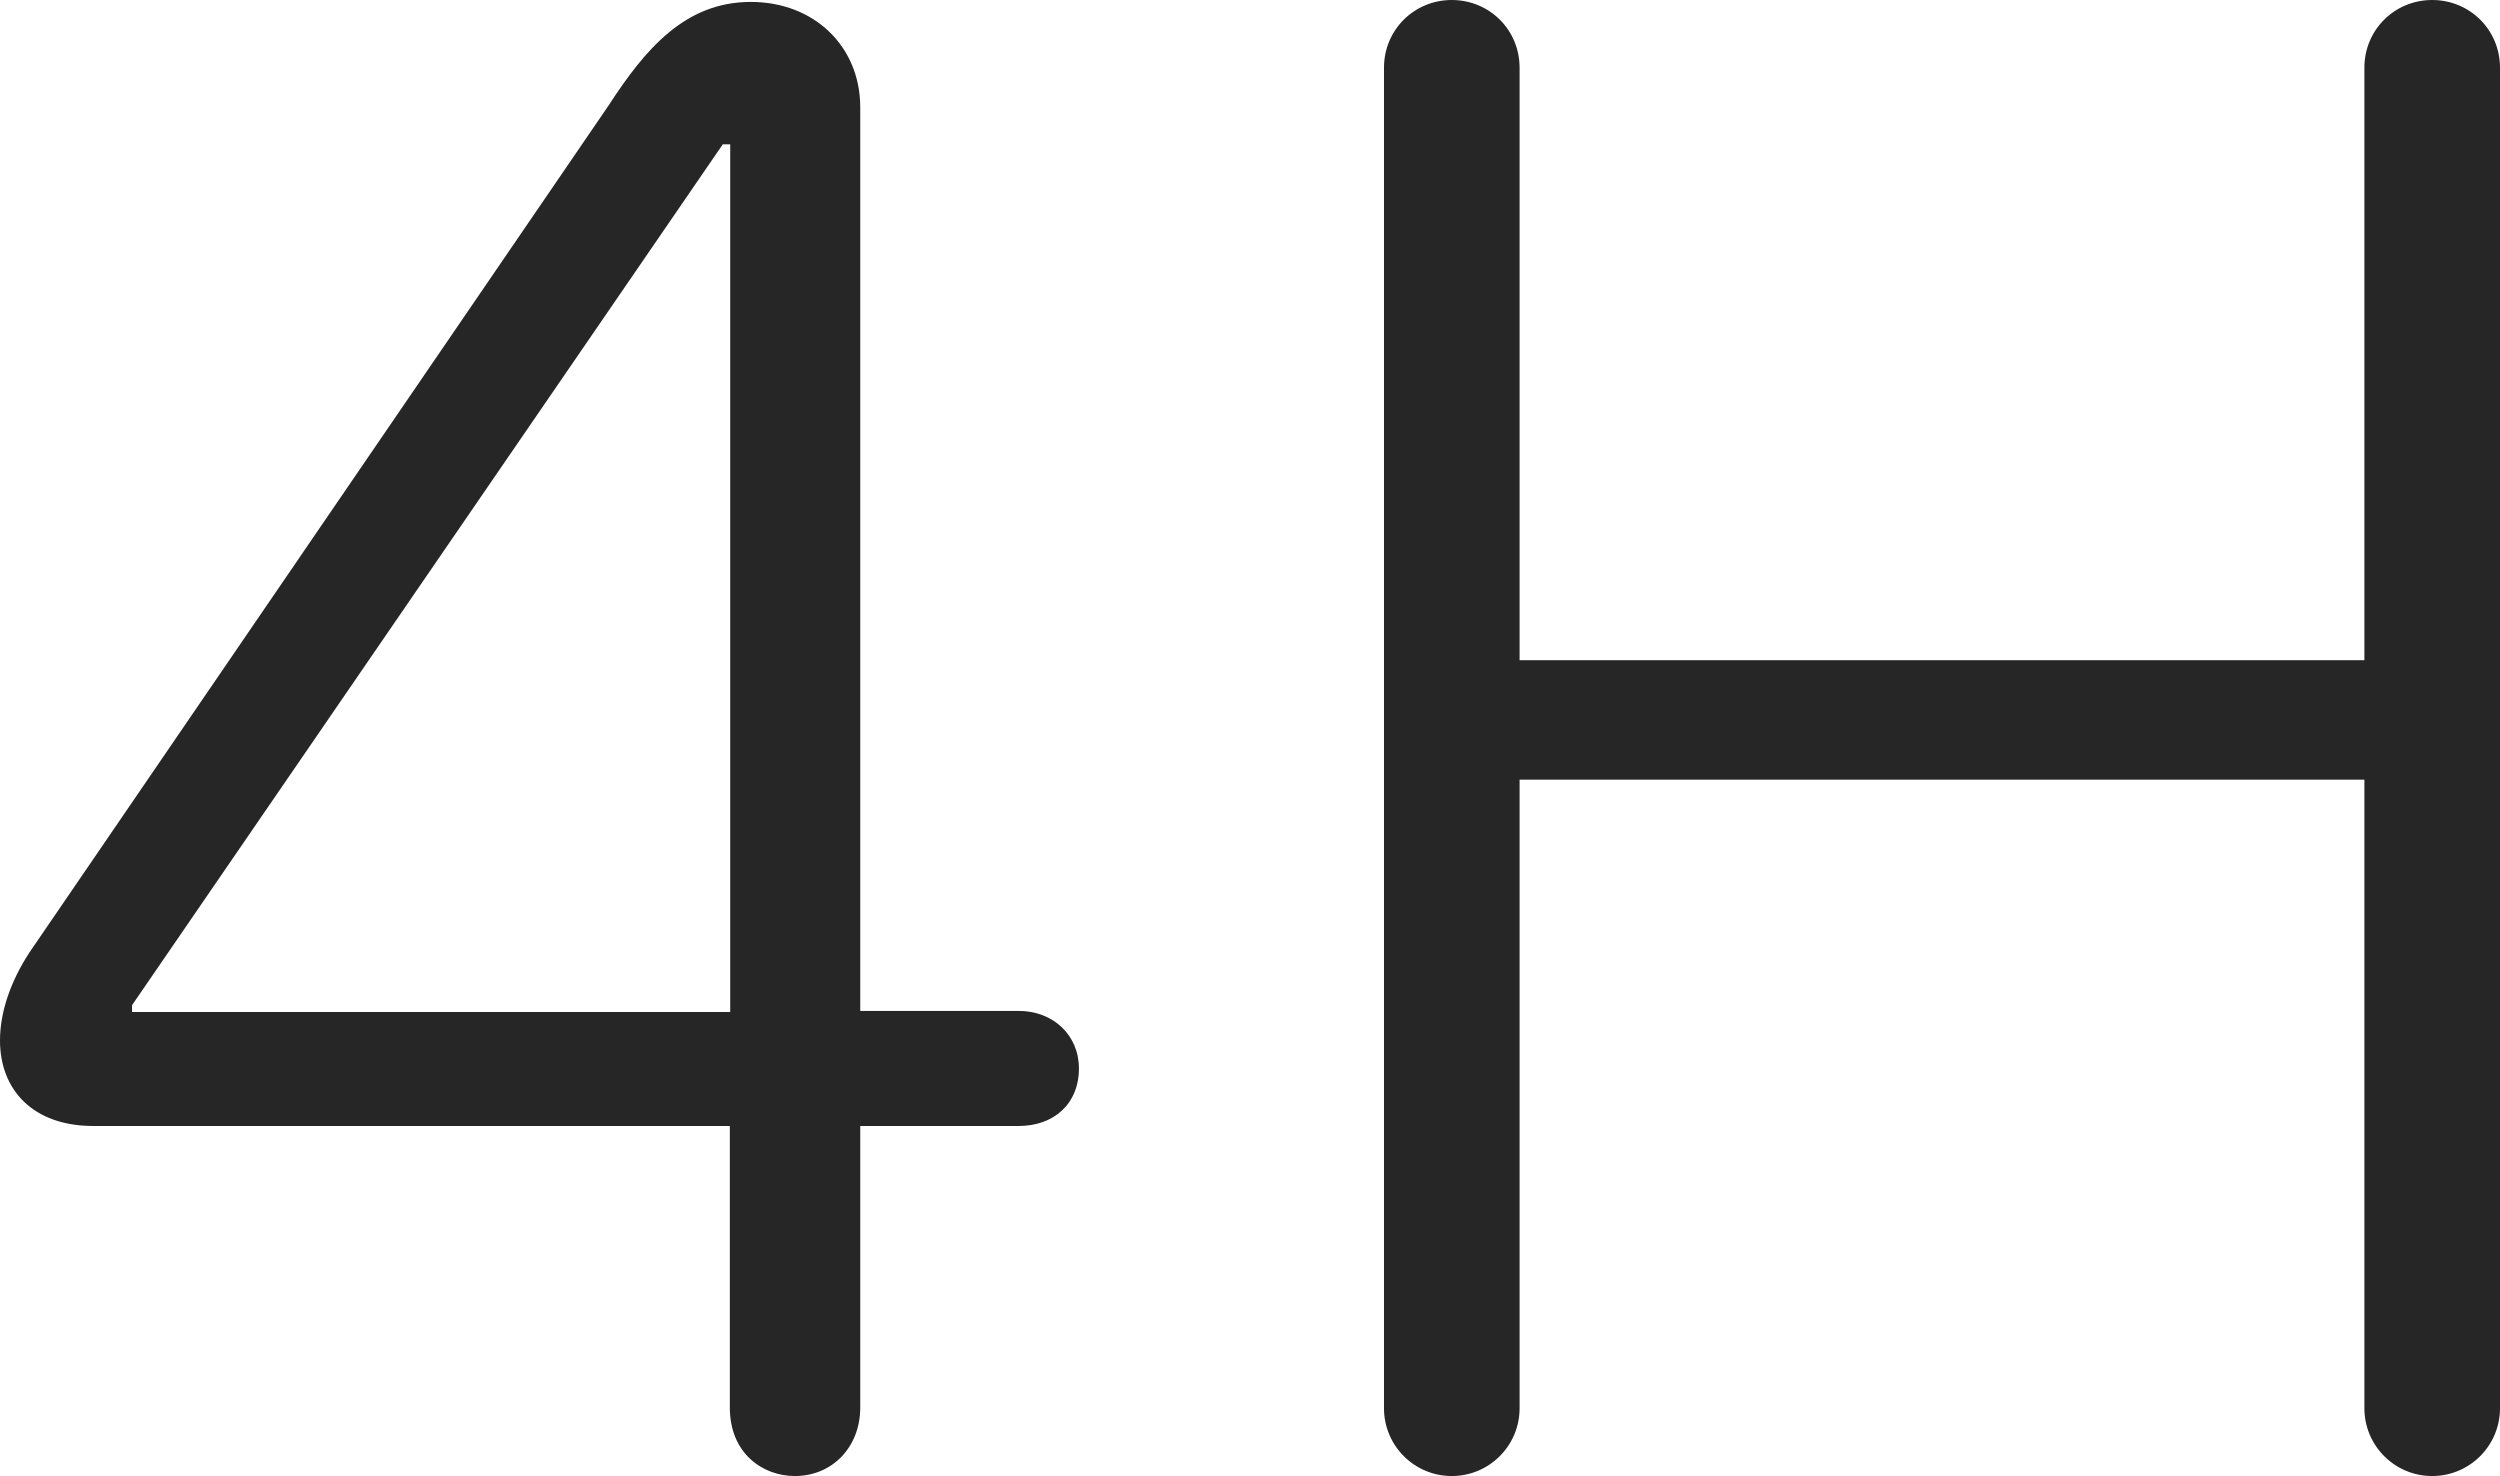 <?xml version="1.0" encoding="UTF-8"?>
<!--Generator: Apple Native CoreSVG 232.5-->
<!DOCTYPE svg
PUBLIC "-//W3C//DTD SVG 1.1//EN"
       "http://www.w3.org/Graphics/SVG/1.1/DTD/svg11.dtd">
<svg version="1.1" xmlns="http://www.w3.org/2000/svg" xmlns:xlink="http://www.w3.org/1999/xlink" width="122.279" height="72.217">
 <g>
  <rect height="72.217" opacity="0" width="122.279" x="0" y="0"/>
  <path d="M38.879 72.195C40.711 72.195 42.076 70.778 42.076 68.845L42.076 55.074L49.823 55.074C51.542 55.074 52.772 53.995 52.772 52.26C52.772 50.626 51.509 49.445 49.823 49.445L42.076 49.445L42.076 5.247C42.076 2.26 39.812 0.094 36.725 0.094C33.511 0.094 31.562 2.394 29.767 5.159L1.443 46.582C0.499 48.029 0 49.528 0 50.892C0 53.306 1.612 55.074 4.564 55.074L35.697 55.074L35.697 68.845C35.697 71.1 37.316 72.195 38.879 72.195ZM35.716 49.498L6.459 49.498L6.459 49.164L35.352 7.06L35.716 7.06ZM71.009 72.195C72.842 72.195 74.326 70.711 74.326 68.878L74.326 38.136L115.646 38.136L115.646 68.878C115.646 70.711 117.13 72.195 118.963 72.195C120.795 72.195 122.279 70.711 122.279 68.878L122.279 3.316C122.279 1.45 120.795 0 118.963 0C117.13 0 115.646 1.45 115.646 3.316L115.646 32.293L74.326 32.293L74.326 3.316C74.326 1.45 72.842 0 71.009 0C69.177 0 67.693 1.45 67.693 3.316L67.693 68.878C67.693 70.711 69.177 72.195 71.009 72.195Z" fill="#000000" fill-opacity="0.85"/>
 </g>
</svg>
